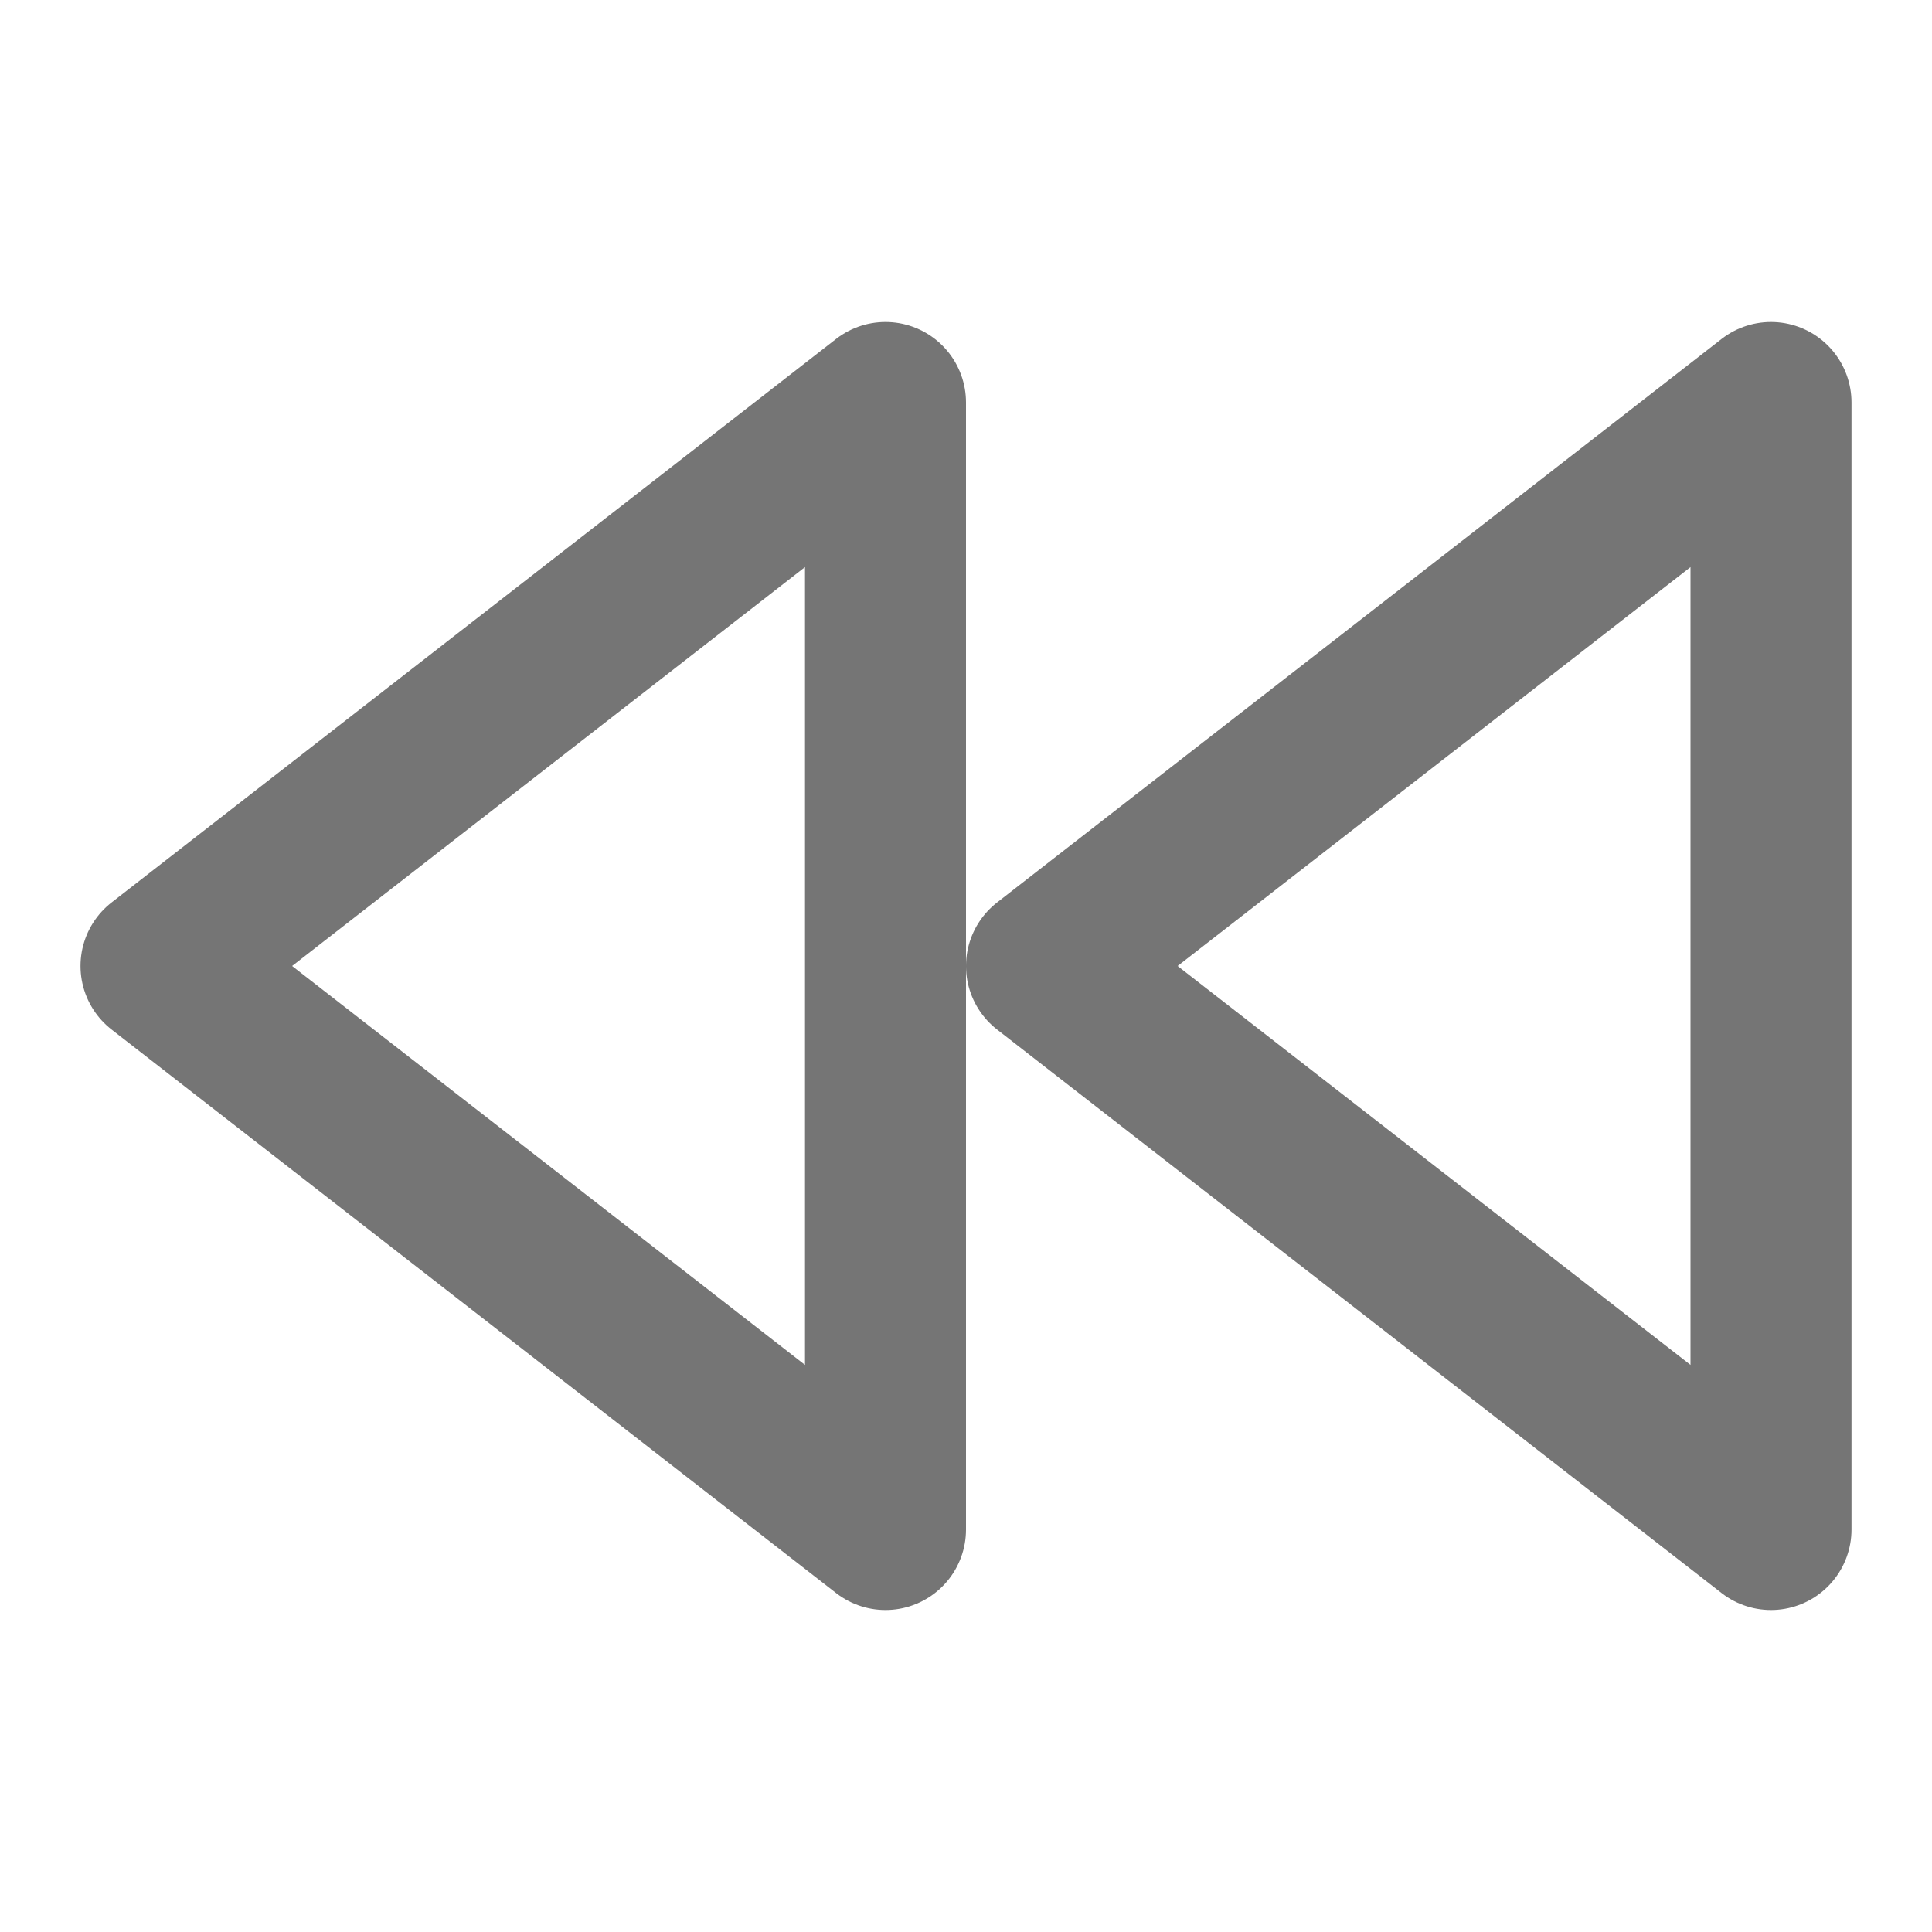 <svg width="24" height="24" viewBox="0 0 24 24" fill="none" xmlns="http://www.w3.org/2000/svg">
<path d="M11 19L2 12L11 5V19Z" stroke="#757575" stroke-width="2" stroke-linecap="round" stroke-linejoin="round"/>
<path d="M22 19L13 12L22 5V19Z" stroke="#757575" stroke-width="2" stroke-linecap="round" stroke-linejoin="round"/>
</svg>
